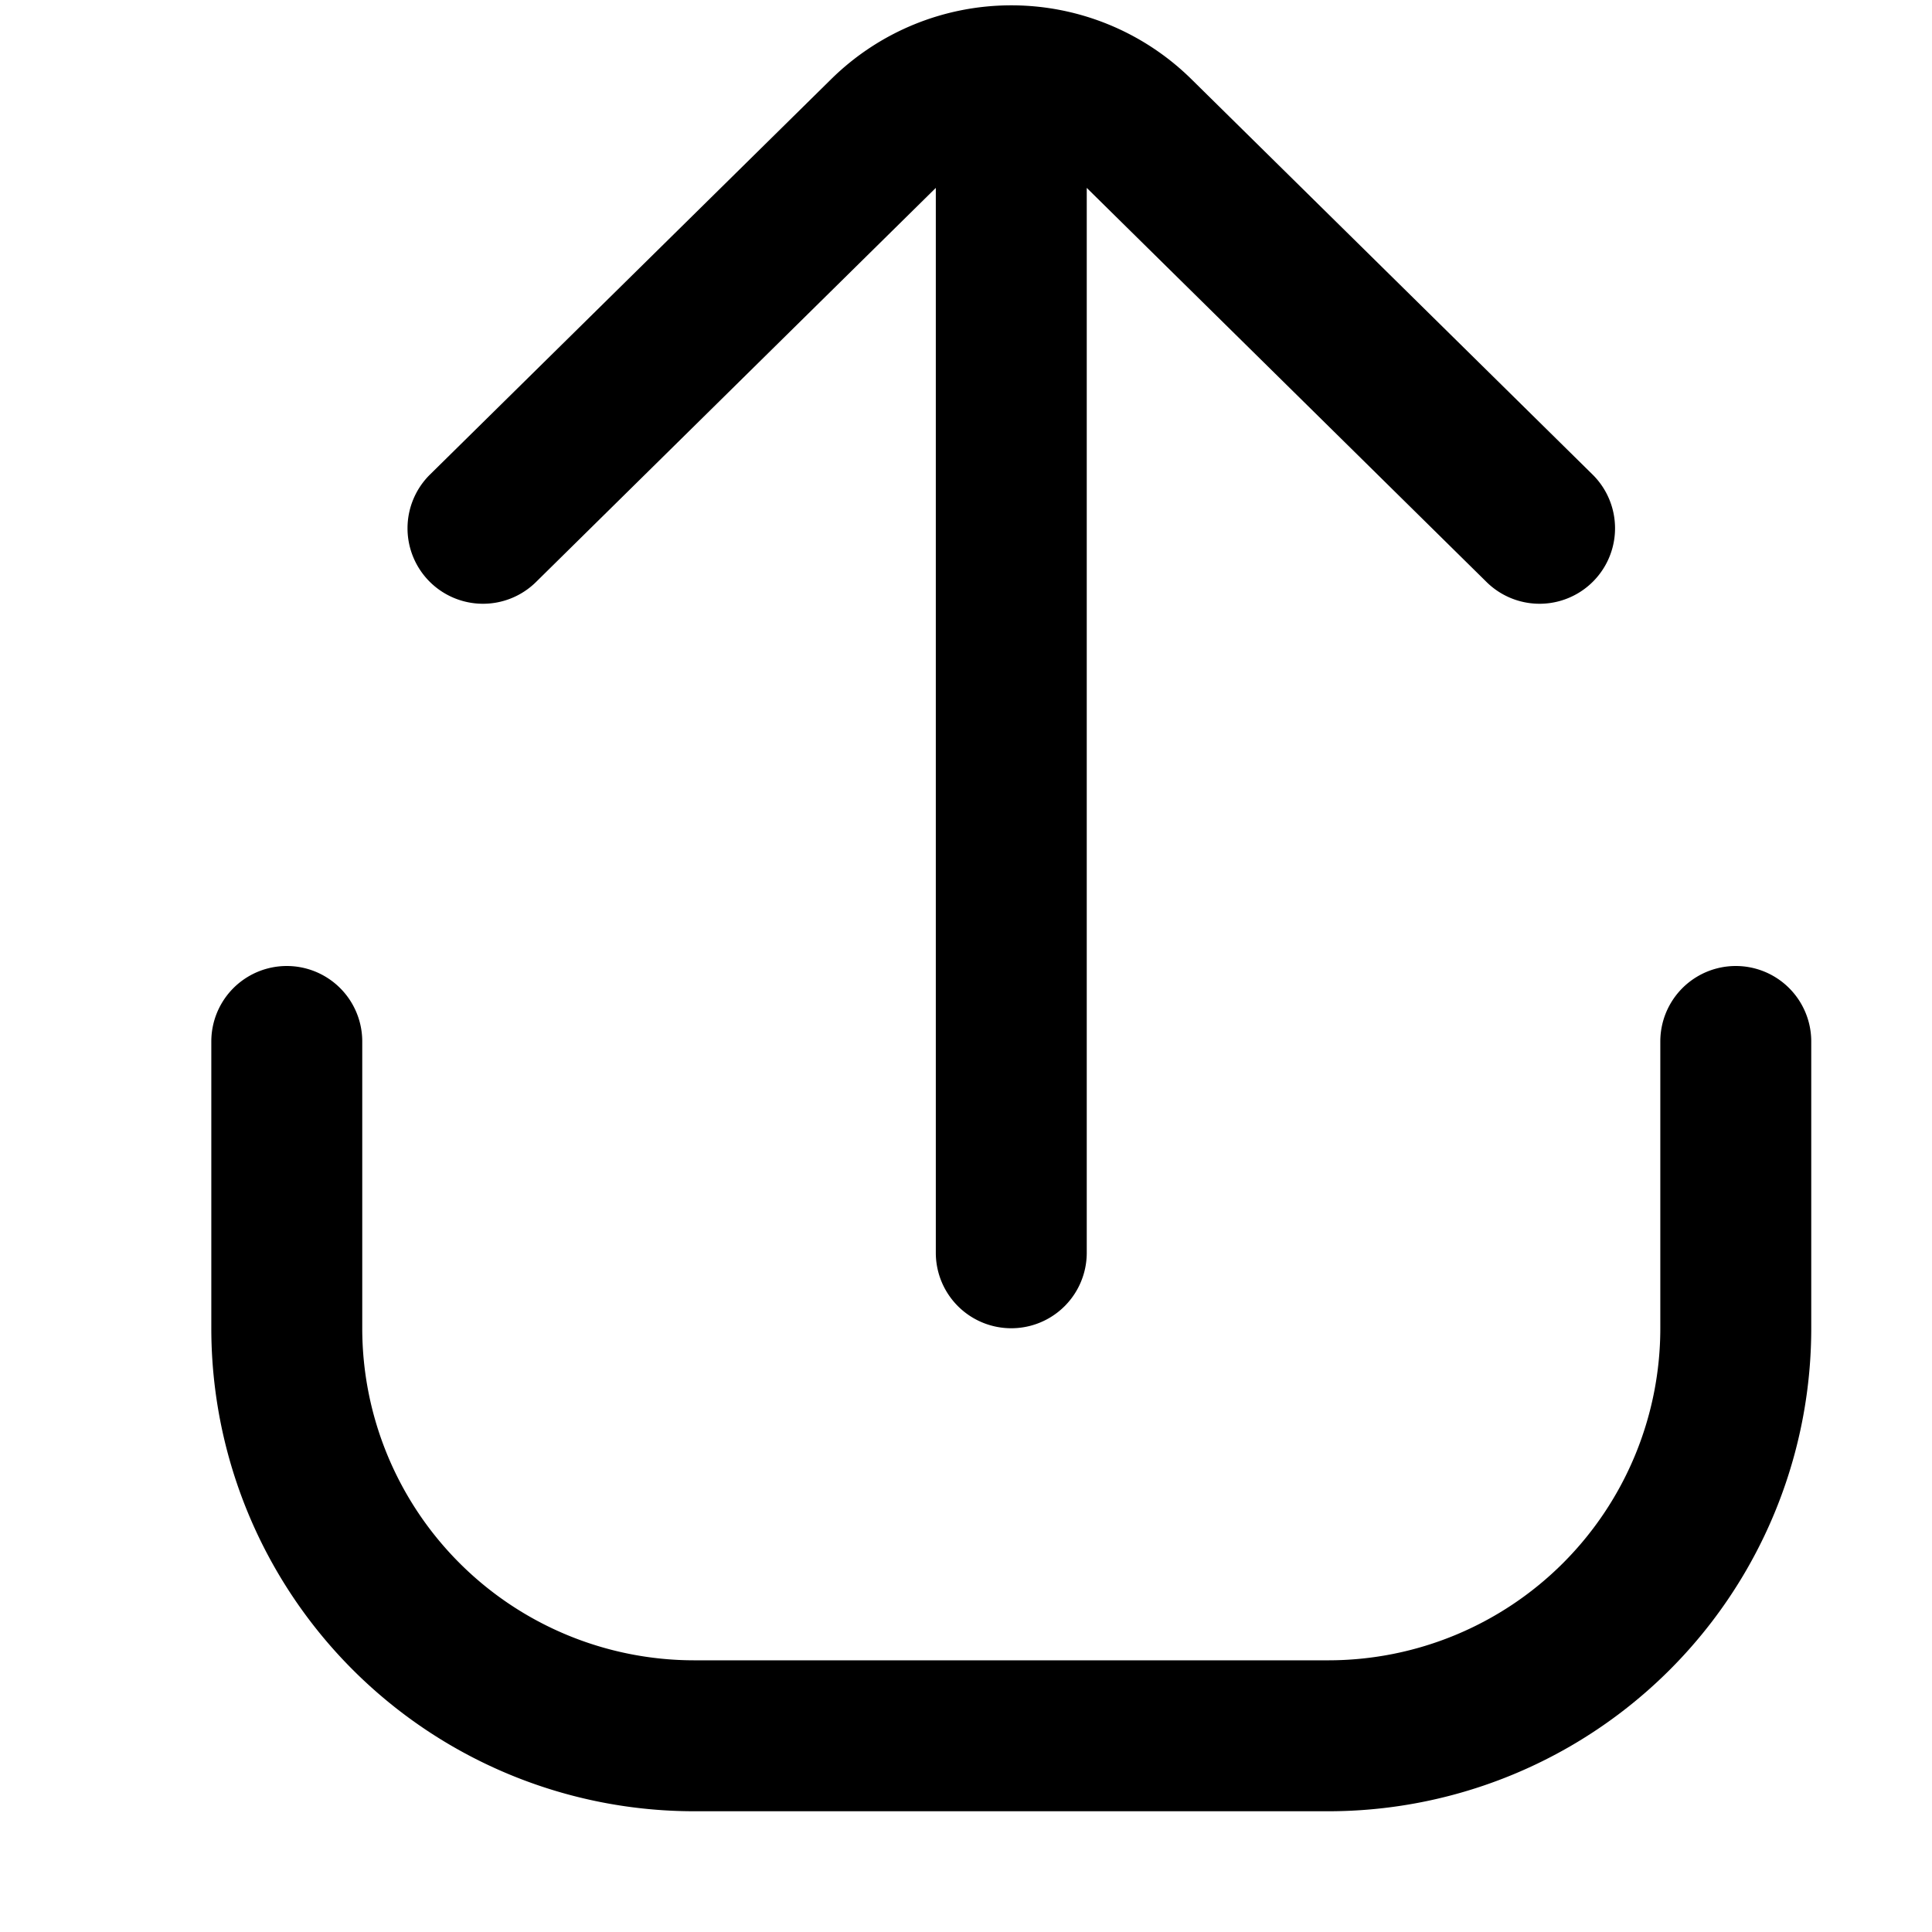 <svg fill="none" viewBox="0 0 16 16" xmlns="http://www.w3.org/2000/svg">
  <path fill="#000" d="M4.439 4.82 7.75 1.556v8.819a.625.625 0 1 0 1.25 0V1.556l3.311 3.264a.625.625 0 0 0 .878-.89L9.867.656a2.125 2.125 0 0 0-2.984 0L3.561 3.93a.625.625 0 1 0 .878.89Z"/>
  <path fill="#000" d="M3 8.625a.625.625 0 1 0-1.25 0V11a4 4 0 0 0 4 4H11a4 4 0 0 0 4-4V8.625a.625.625 0 1 0-1.25 0V11A2.75 2.75 0 0 1 11 13.75H5.75A2.75 2.75 0 0 1 3 11V8.625Z"/>
</svg>
